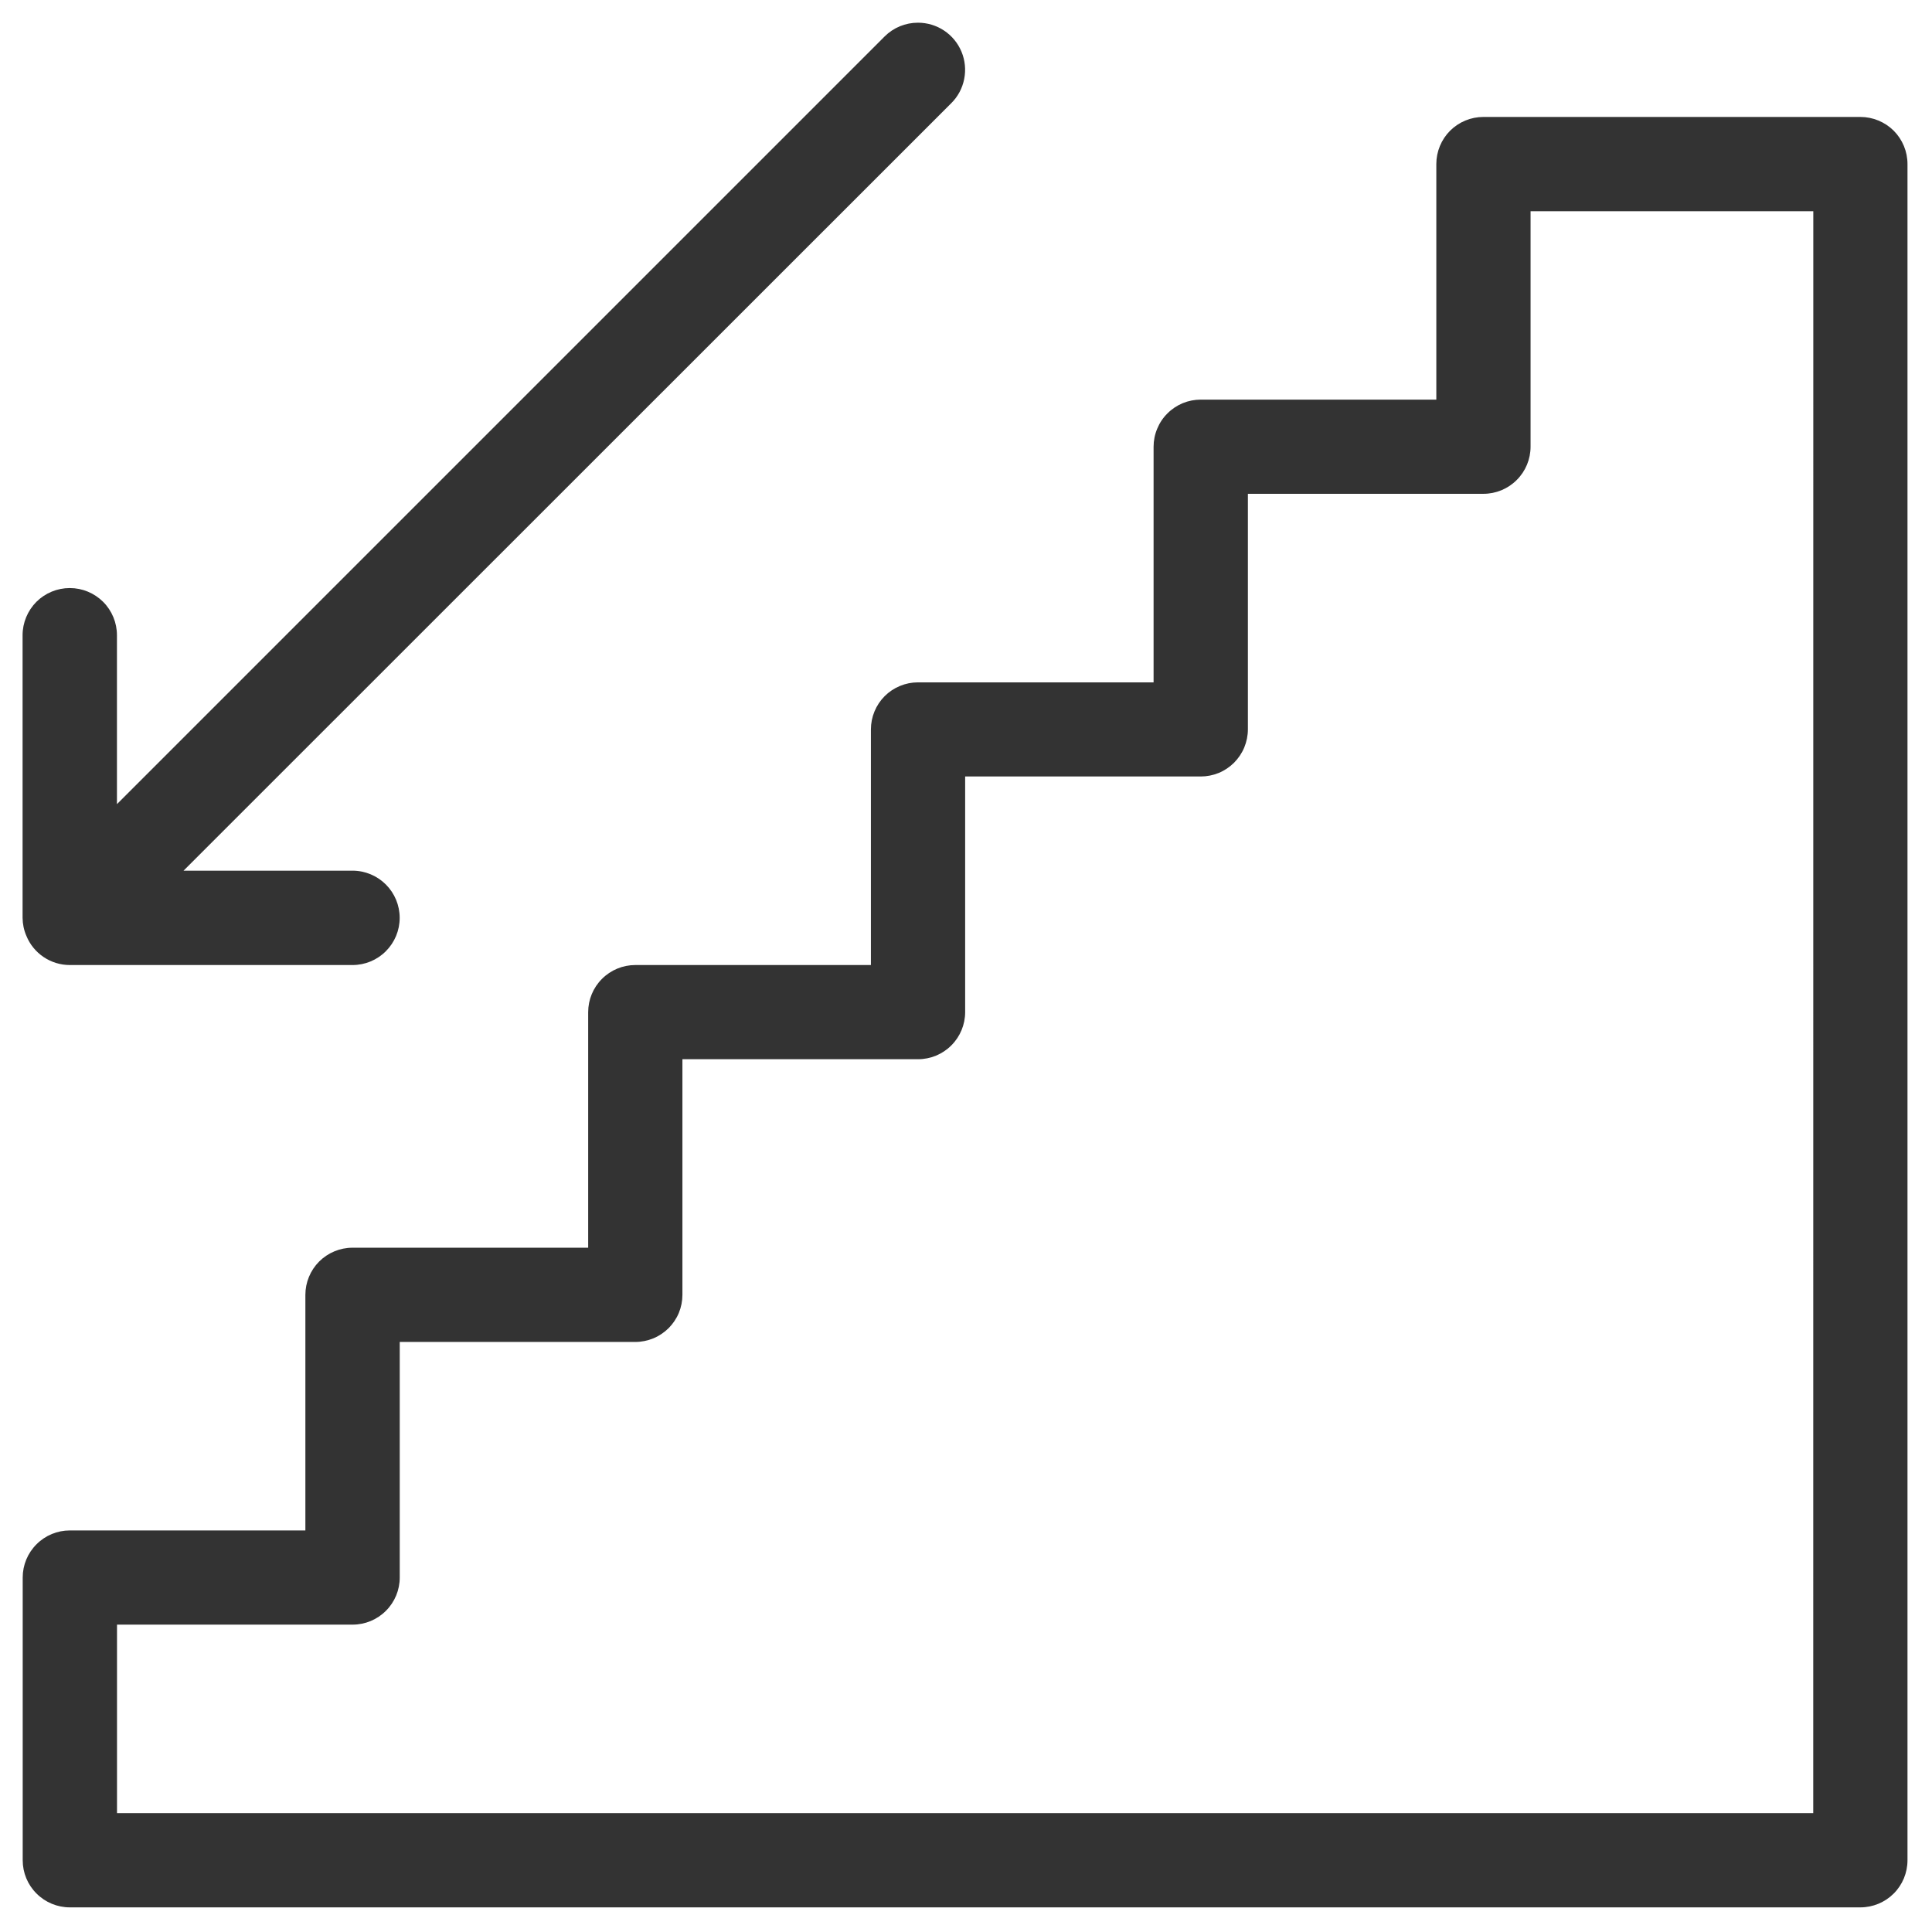<svg width="32" height="32" viewBox="0 0 32 32" fill="none" xmlns="http://www.w3.org/2000/svg">
<path d="M15.204 0.376C15.101 0.376 15 0.396 14.905 0.435C14.811 0.474 14.725 0.531 14.652 0.604L1.937 13.319V10.521C1.937 10.314 1.855 10.115 1.708 9.968C1.561 9.822 1.363 9.74 1.156 9.74C0.948 9.74 0.75 9.822 0.603 9.968C0.457 10.115 0.374 10.314 0.374 10.521V15.203C0.375 15.306 0.396 15.407 0.437 15.501C0.495 15.644 0.595 15.766 0.723 15.852C0.851 15.938 1.002 15.984 1.156 15.984H5.839C6.046 15.984 6.245 15.902 6.391 15.755C6.538 15.608 6.62 15.41 6.62 15.203C6.62 14.995 6.538 14.797 6.391 14.65C6.245 14.504 6.046 14.421 5.839 14.421H3.04L15.756 1.709C15.866 1.6 15.94 1.461 15.97 1.309C16 1.157 15.985 1 15.926 0.858C15.867 0.715 15.767 0.593 15.638 0.507C15.509 0.421 15.358 0.376 15.204 0.376V0.376Z" fill="#333333"/>
<path d="M30.814 1.937H24.57C24.363 1.937 24.165 2.019 24.018 2.165C23.872 2.312 23.79 2.51 23.79 2.717V6.619H19.888C19.785 6.619 19.684 6.639 19.589 6.678C19.494 6.718 19.408 6.775 19.336 6.848C19.263 6.92 19.206 7.006 19.167 7.101C19.127 7.196 19.107 7.297 19.107 7.4V11.302H15.205C14.998 11.302 14.8 11.384 14.653 11.53C14.507 11.677 14.425 11.875 14.425 12.082V15.984H10.523C10.316 15.984 10.117 16.066 9.971 16.213C9.824 16.359 9.742 16.558 9.742 16.765V20.666H5.838C5.631 20.666 5.433 20.749 5.286 20.895C5.14 21.042 5.058 21.24 5.058 21.447V25.349H1.156C0.949 25.349 0.751 25.431 0.605 25.578C0.458 25.724 0.376 25.922 0.376 26.129V30.811C0.376 31.019 0.458 31.217 0.605 31.363C0.751 31.51 0.95 31.592 1.157 31.592H30.814C31.02 31.592 31.219 31.51 31.366 31.363C31.512 31.217 31.594 31.019 31.594 30.811V2.717C31.594 2.51 31.512 2.312 31.366 2.165C31.219 2.019 31.02 1.937 30.814 1.937ZM30.033 30.031H1.938V26.909H5.84C6.047 26.909 6.246 26.827 6.392 26.68C6.539 26.534 6.621 26.335 6.621 26.128V22.227H10.523C10.625 22.227 10.727 22.206 10.822 22.167C10.916 22.128 11.002 22.07 11.075 21.998C11.147 21.925 11.205 21.839 11.244 21.745C11.283 21.65 11.303 21.548 11.303 21.446V17.544H15.205C15.412 17.544 15.611 17.462 15.757 17.315C15.904 17.169 15.986 16.97 15.986 16.763V12.861H19.888C19.99 12.861 20.092 12.841 20.187 12.802C20.281 12.763 20.367 12.705 20.44 12.633C20.512 12.56 20.57 12.474 20.609 12.38C20.648 12.285 20.669 12.183 20.669 12.081V8.179H24.57C24.777 8.179 24.976 8.097 25.122 7.95C25.269 7.804 25.351 7.605 25.351 7.398V3.499H30.034L30.033 30.031Z" fill="#333333"/>
</svg>

